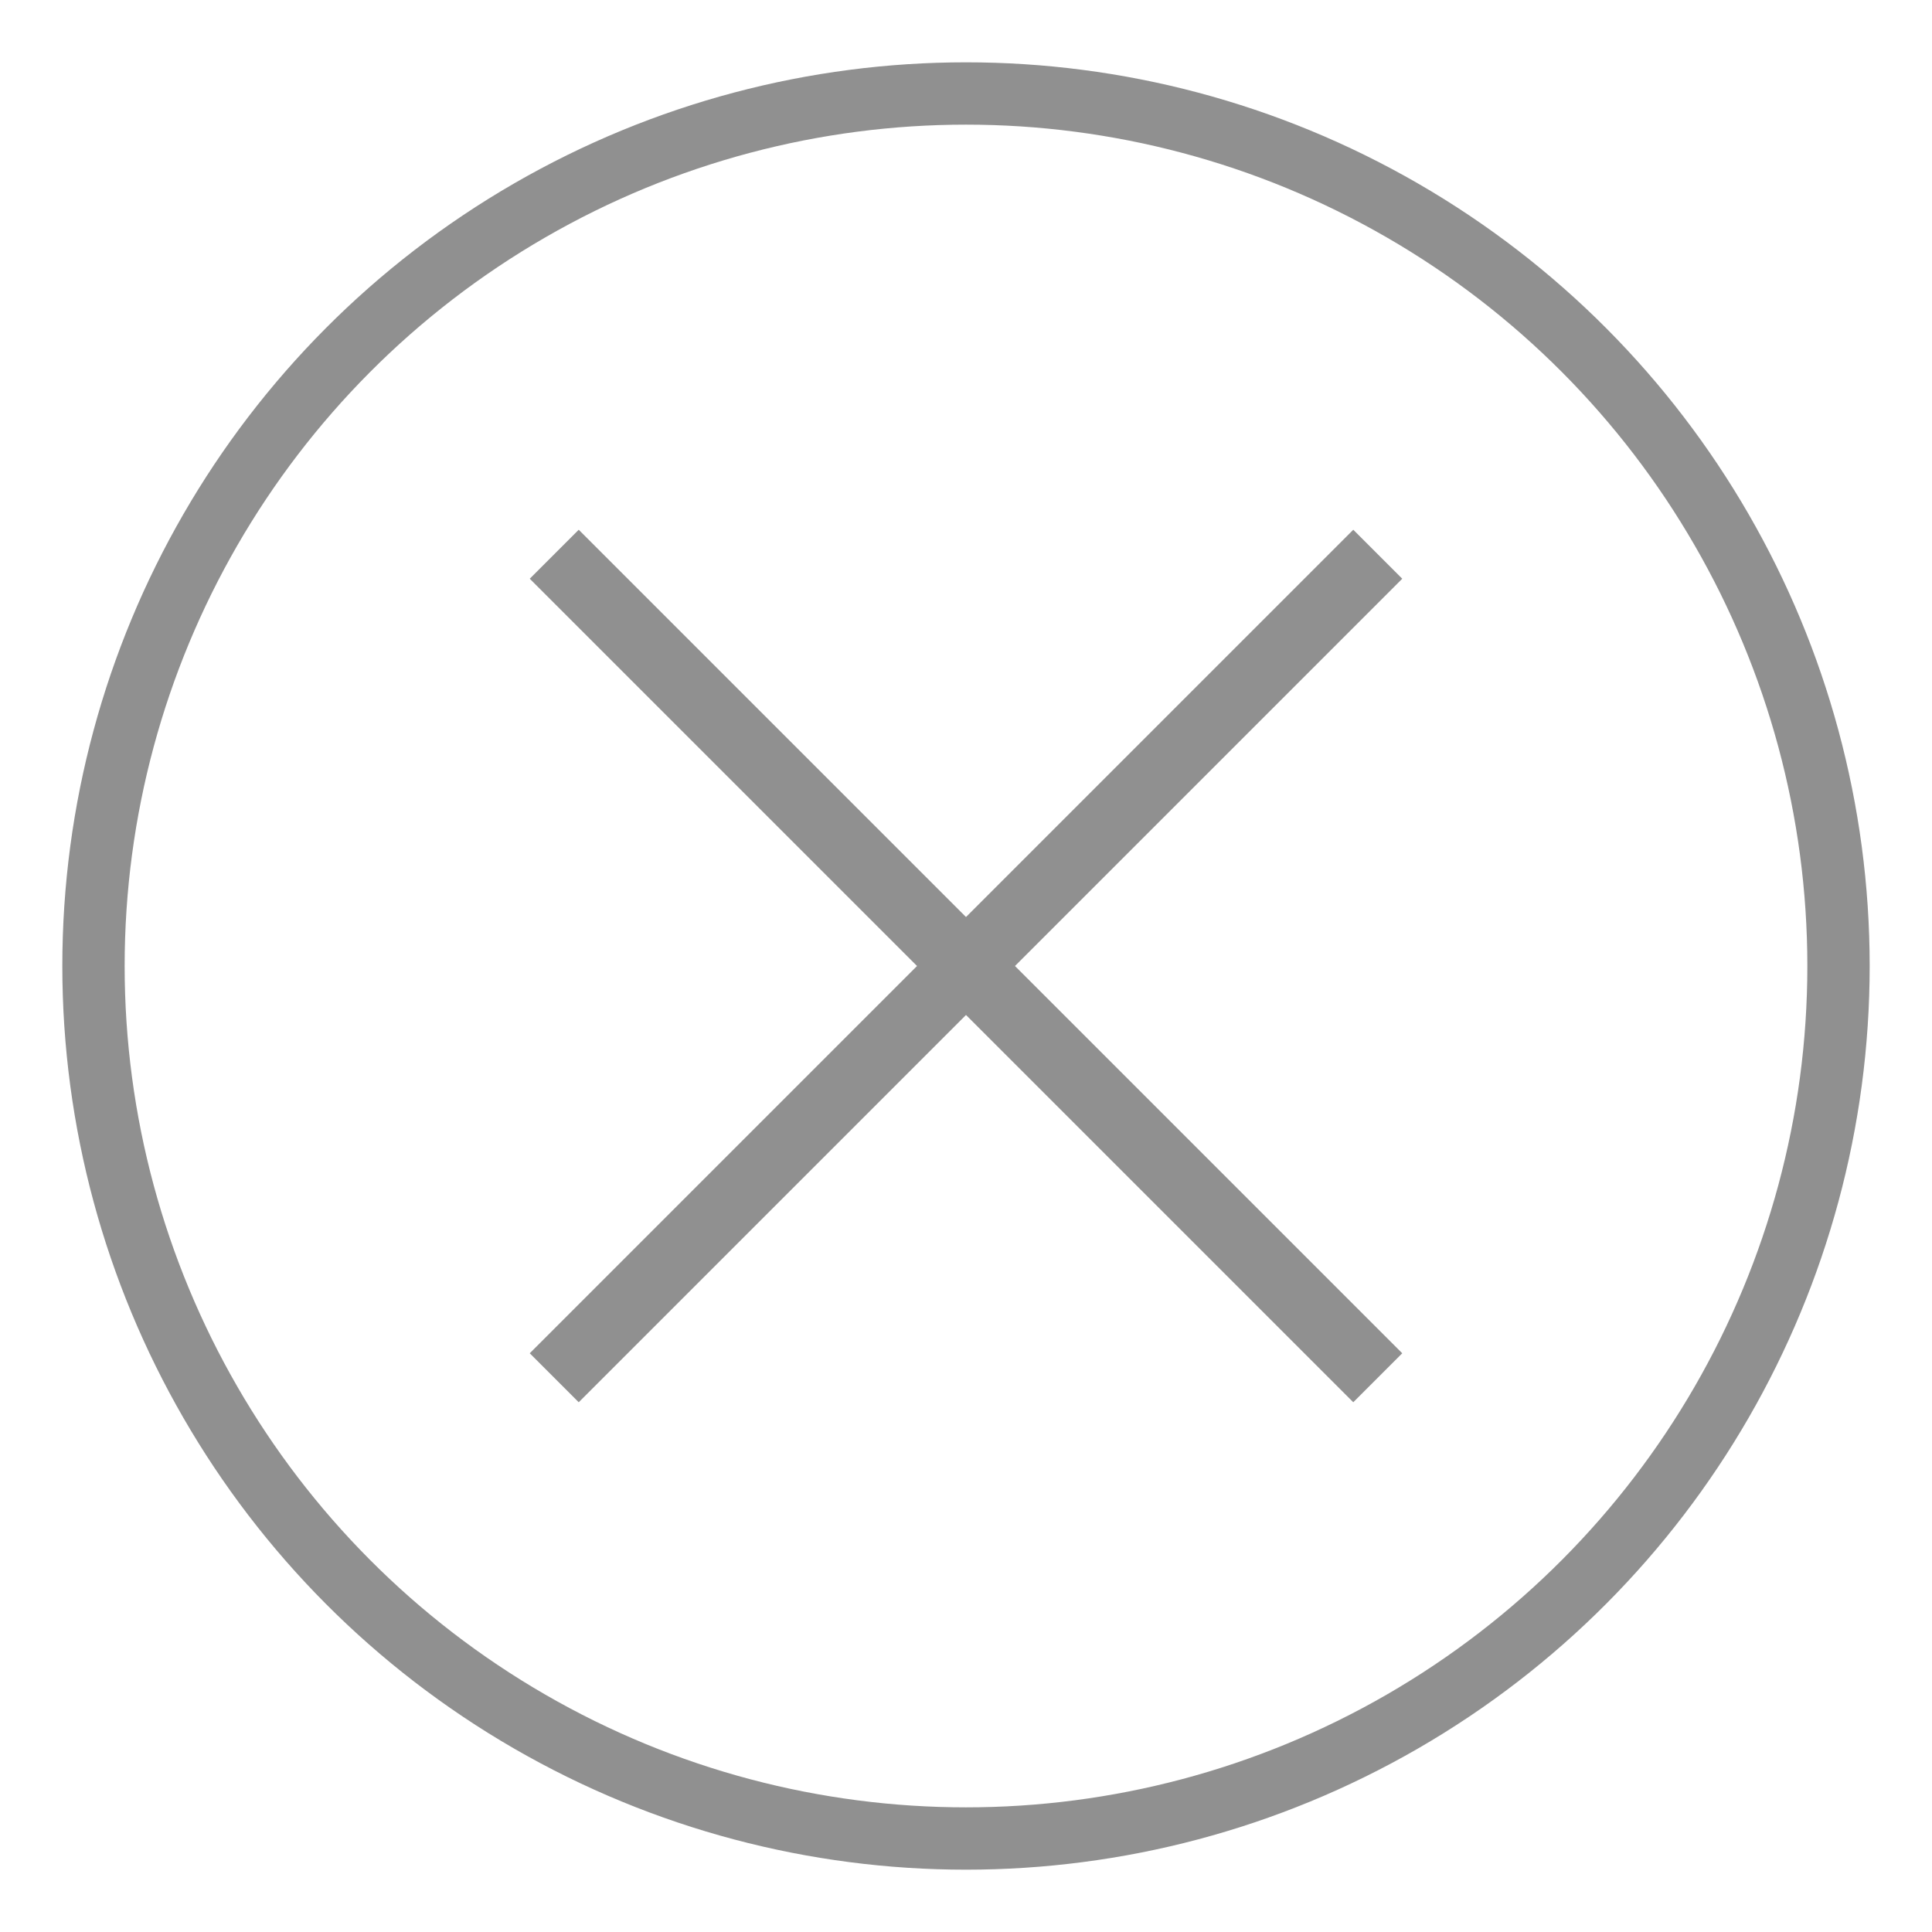 <?xml version="1.0" encoding="UTF-8" standalone="no"?>
<svg
   width="31"
   height="31"
   viewBox="0 0 31 31"
   fill="none"
   version="1.1"
   id="svg1"
   xmlns="http://www.w3.org/2000/svg"
   xmlns:svg="http://www.w3.org/2000/svg">
  <defs
     id="defs1" />
  <path
     d="M 9.286,22.5 8.5,21.714 14.714,15.5 8.5,9.286 9.286,8.5 15.5,14.714 21.714,8.5 22.5,9.286 16.286,15.5 22.5,21.714 21.714,22.5 15.5,16.286 Z"
     fill="#222222"
     fill-opacity="0.5"
     id="path1" />
  <circle
     cx="15.5"
     cy="15.5"
     r="14"
     stroke="#222222"
     stroke-opacity="0.5"
     id="circle1" />
</svg>
